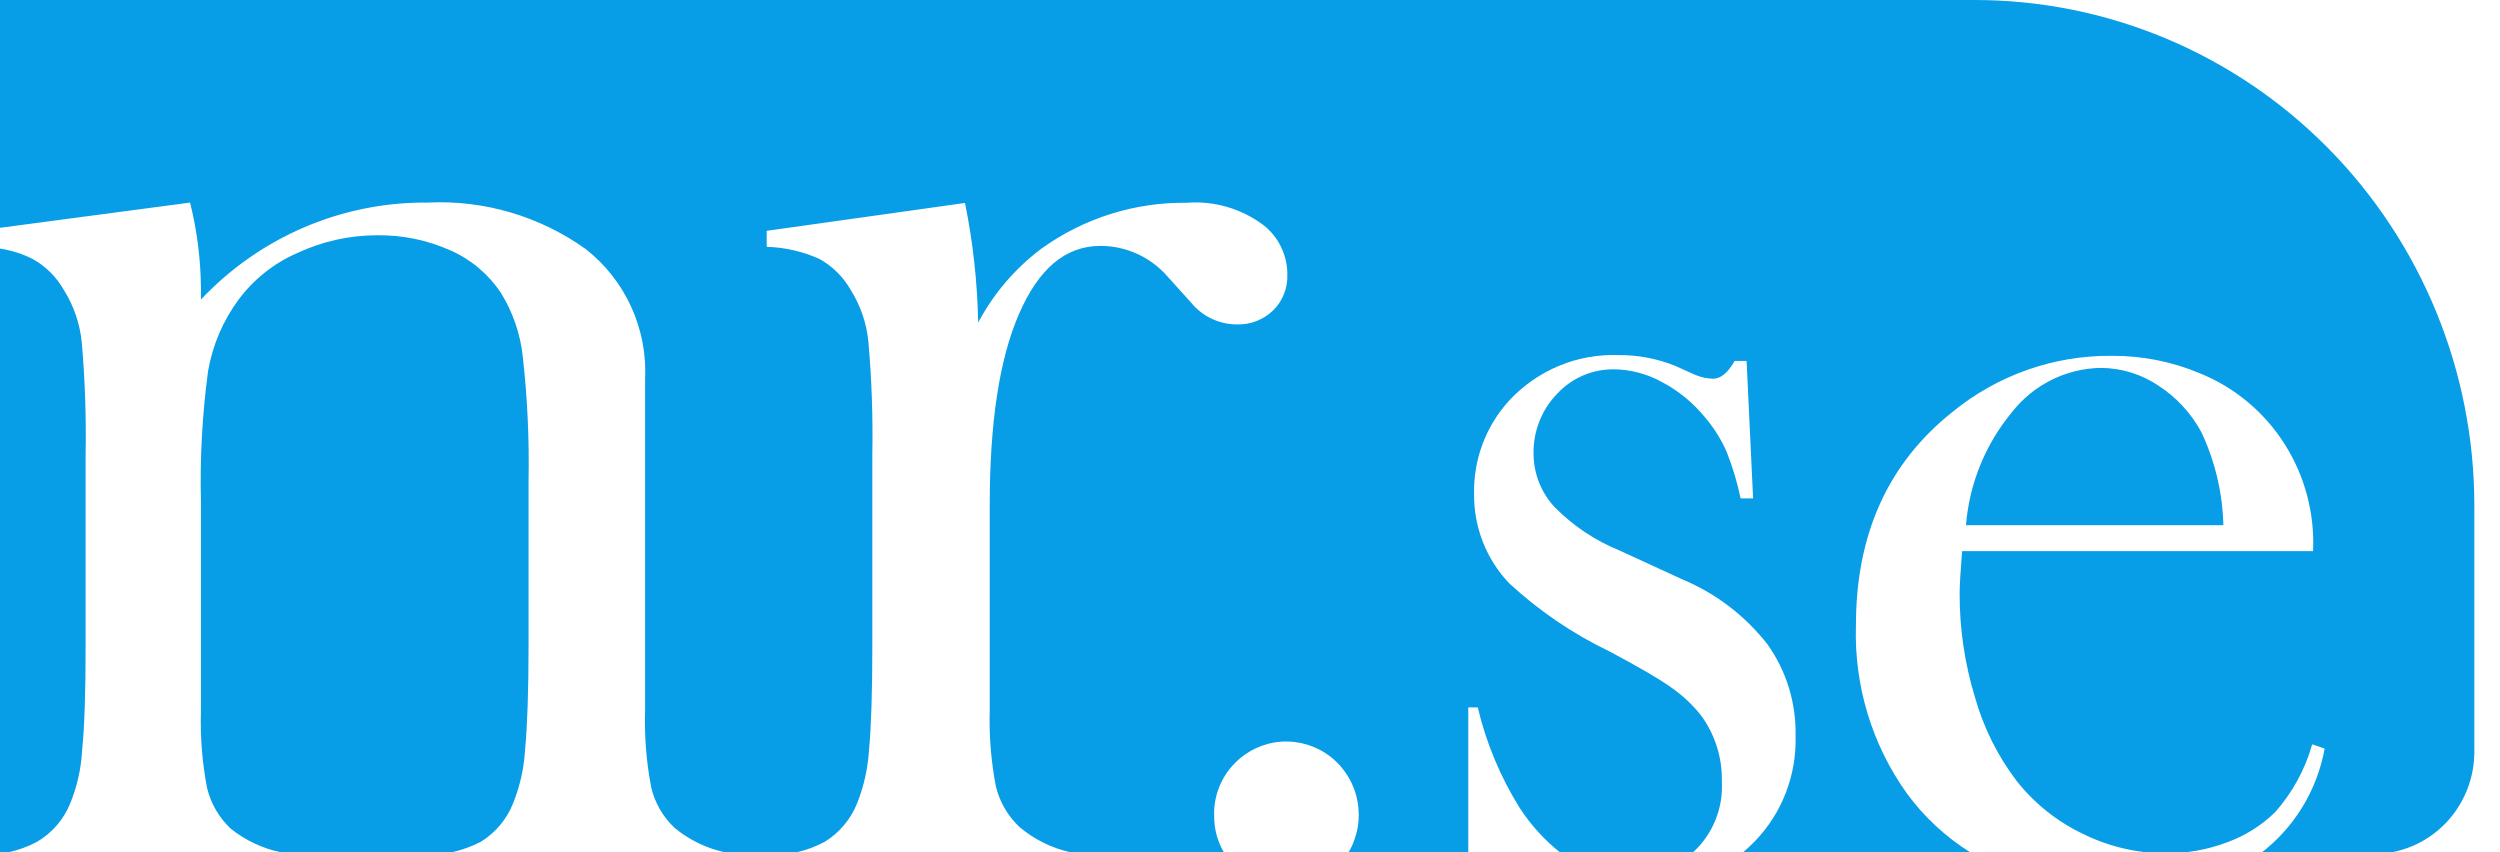 <svg width="88" height="30" viewBox="0 0 88 30" fill="none" xmlns="http://www.w3.org/2000/svg">
<g clip-path="url(#clip0_145_819)">
<path d="M2.255 10.219C1.993 9.753 1.608 9.369 1.143 9.113C0.782 8.933 0.397 8.811 0 8.75L0 30H0.303C0.651 29.923 0.988 29.799 1.303 29.631C1.829 29.324 2.24 28.85 2.471 28.281C2.715 27.685 2.857 27.051 2.891 26.406C2.977 25.562 3.014 24.344 3.014 22.744V15.994C3.038 14.68 2.992 13.365 2.879 12.056C2.815 11.403 2.601 10.774 2.255 10.219Z" fill="#089EE7"/>
<path d="M16.925 29.631C17.439 29.315 17.837 28.839 18.062 28.275C18.302 27.677 18.444 27.044 18.482 26.4C18.562 25.55 18.605 24.337 18.605 22.75V16.925C18.633 15.464 18.565 14.002 18.402 12.55C18.316 11.752 18.052 10.985 17.63 10.306C17.19 9.646 16.573 9.128 15.851 8.812C15.041 8.451 14.165 8.27 13.281 8.281C12.308 8.281 11.347 8.495 10.464 8.906C9.645 9.263 8.931 9.829 8.395 10.55C7.851 11.287 7.485 12.144 7.326 13.05C7.121 14.568 7.036 16.1 7.073 17.631V22.994V25.019C7.045 25.93 7.117 26.842 7.289 27.738C7.423 28.29 7.715 28.79 8.129 29.175C8.643 29.584 9.243 29.866 9.883 30H15.906C16.26 29.921 16.602 29.797 16.925 29.631Z" fill="#089EE7"/>
<path d="M69.511 0H0V8.019L6.69 7.131C6.932 8.102 7.061 9.099 7.073 10.1V10.544C8.102 9.451 9.342 8.585 10.716 7.998C12.09 7.411 13.568 7.116 15.06 7.131C17.041 7.034 18.998 7.61 20.619 8.769C21.308 9.308 21.858 10.008 22.222 10.809C22.586 11.61 22.752 12.488 22.707 13.369V25C22.679 25.912 22.751 26.823 22.923 27.719C23.054 28.272 23.347 28.773 23.763 29.156C24.274 29.573 24.875 29.862 25.517 30H28.05C28.392 29.92 28.722 29.796 29.032 29.631C29.544 29.315 29.942 28.842 30.169 28.281C30.408 27.683 30.549 27.05 30.589 26.406C30.667 25.573 30.706 24.352 30.706 22.744V15.994C30.73 14.68 30.684 13.365 30.57 12.056C30.511 11.403 30.299 10.773 29.953 10.219C29.691 9.753 29.306 9.369 28.841 9.113C28.256 8.851 27.627 8.707 26.988 8.688V8.125L33.968 7.144C34.25 8.531 34.405 9.941 34.431 11.356C34.975 10.332 35.737 9.442 36.661 8.75C38.154 7.678 39.945 7.114 41.776 7.138C42.74 7.063 43.698 7.342 44.475 7.925C44.739 8.132 44.952 8.397 45.097 8.701C45.243 9.004 45.318 9.338 45.315 9.675C45.322 9.907 45.281 10.138 45.195 10.353C45.109 10.569 44.98 10.763 44.815 10.925C44.644 11.09 44.443 11.219 44.222 11.304C44.001 11.389 43.766 11.428 43.53 11.419C43.224 11.418 42.923 11.349 42.646 11.217C42.37 11.086 42.125 10.894 41.93 10.656L41.09 9.725C40.795 9.388 40.432 9.119 40.027 8.935C39.621 8.75 39.181 8.655 38.736 8.656C37.501 8.656 36.556 9.463 35.864 11.062C35.172 12.662 34.839 14.9 34.839 17.769V22.881V24.962C34.811 25.874 34.883 26.786 35.055 27.681C35.188 28.234 35.481 28.734 35.895 29.119C36.412 29.552 37.024 29.854 37.68 30H43.079C42.857 29.622 42.74 29.19 42.739 28.75C42.724 28.404 42.78 28.059 42.903 27.736C43.026 27.414 43.215 27.12 43.456 26.875C43.892 26.424 44.477 26.151 45.099 26.107C45.722 26.064 46.338 26.252 46.833 26.636C47.327 27.021 47.665 27.576 47.782 28.196C47.9 28.815 47.789 29.457 47.471 30H51.684V24.9H52.017C52.314 26.153 52.813 27.348 53.493 28.438C53.879 29.032 54.356 29.56 54.908 30H59.596C59.939 29.686 60.209 29.299 60.384 28.866C60.559 28.434 60.636 27.967 60.609 27.5C60.626 26.655 60.361 25.829 59.856 25.156C59.551 24.779 59.193 24.448 58.793 24.175C58.382 23.883 57.665 23.467 56.644 22.925C55.36 22.308 54.173 21.501 53.123 20.531C52.324 19.693 51.88 18.571 51.888 17.406C51.858 16.183 52.301 14.997 53.123 14.1C53.614 13.571 54.212 13.154 54.876 12.878C55.54 12.602 56.254 12.473 56.971 12.5C57.657 12.493 58.337 12.623 58.973 12.881L59.683 13.2C59.879 13.282 60.089 13.326 60.301 13.331C60.568 13.331 60.822 13.123 61.06 12.706H61.48L61.709 17.544H61.27C61.153 16.982 60.988 16.433 60.776 15.9C60.586 15.467 60.334 15.065 60.029 14.706C59.613 14.191 59.098 13.765 58.516 13.456C57.995 13.165 57.411 13.008 56.817 13C56.441 12.995 56.069 13.069 55.723 13.217C55.378 13.366 55.066 13.586 54.809 13.863C54.538 14.142 54.326 14.473 54.184 14.837C54.041 15.201 53.973 15.59 53.981 15.981C53.986 16.68 54.253 17.35 54.729 17.856C55.377 18.513 56.151 19.029 57.002 19.375L59.232 20.4C60.403 20.89 61.43 21.675 62.215 22.681C62.881 23.615 63.227 24.743 63.204 25.894C63.225 26.579 63.109 27.262 62.863 27.901C62.617 28.54 62.245 29.122 61.771 29.613C61.635 29.75 61.499 29.881 61.357 30H69.35C68.483 29.458 67.727 28.754 67.12 27.925C65.891 26.207 65.261 24.125 65.329 22.006C65.329 18.806 66.459 16.306 68.72 14.506C70.309 13.205 72.297 12.504 74.341 12.525C75.412 12.519 76.473 12.732 77.46 13.15C78.679 13.649 79.714 14.518 80.423 15.638C81.132 16.757 81.48 18.072 81.42 19.4H69.066C69.01 20.1 68.979 20.6 68.979 20.913C68.978 22.141 69.159 23.363 69.517 24.538C69.816 25.601 70.311 26.597 70.975 27.475C71.602 28.274 72.403 28.915 73.316 29.35C74.227 29.802 75.229 30.037 76.244 30.038C76.977 30.04 77.706 29.909 78.393 29.65C79.026 29.422 79.603 29.059 80.086 28.587C80.694 27.902 81.139 27.086 81.389 26.2L81.828 26.35C81.558 27.836 80.741 29.163 79.542 30.062H83.526C84 30.064 84.469 29.97 84.906 29.786C85.343 29.602 85.74 29.332 86.072 28.991C86.405 28.649 86.667 28.245 86.843 27.8C87.019 27.355 87.105 26.879 87.097 26.4V17.794C87.097 13.075 85.244 8.549 81.946 5.212C78.648 1.875 74.175 0 69.511 0V0Z" fill="#089EE7"/>
<path d="M75.978 13.575C75.38 13.174 74.681 12.957 73.964 12.95C73.355 12.957 72.755 13.102 72.209 13.374C71.663 13.647 71.184 14.04 70.808 14.525C69.881 15.646 69.32 17.03 69.202 18.488H78.263C78.235 17.351 77.97 16.232 77.485 15.206C77.126 14.543 76.608 13.982 75.978 13.575Z" fill="#089EE7"/>
</g>
<defs>
<clipPath id="clip0_145_819">
<rect width="87.097" height="30" fill="white"/>
</clipPath>
</defs>
</svg>

